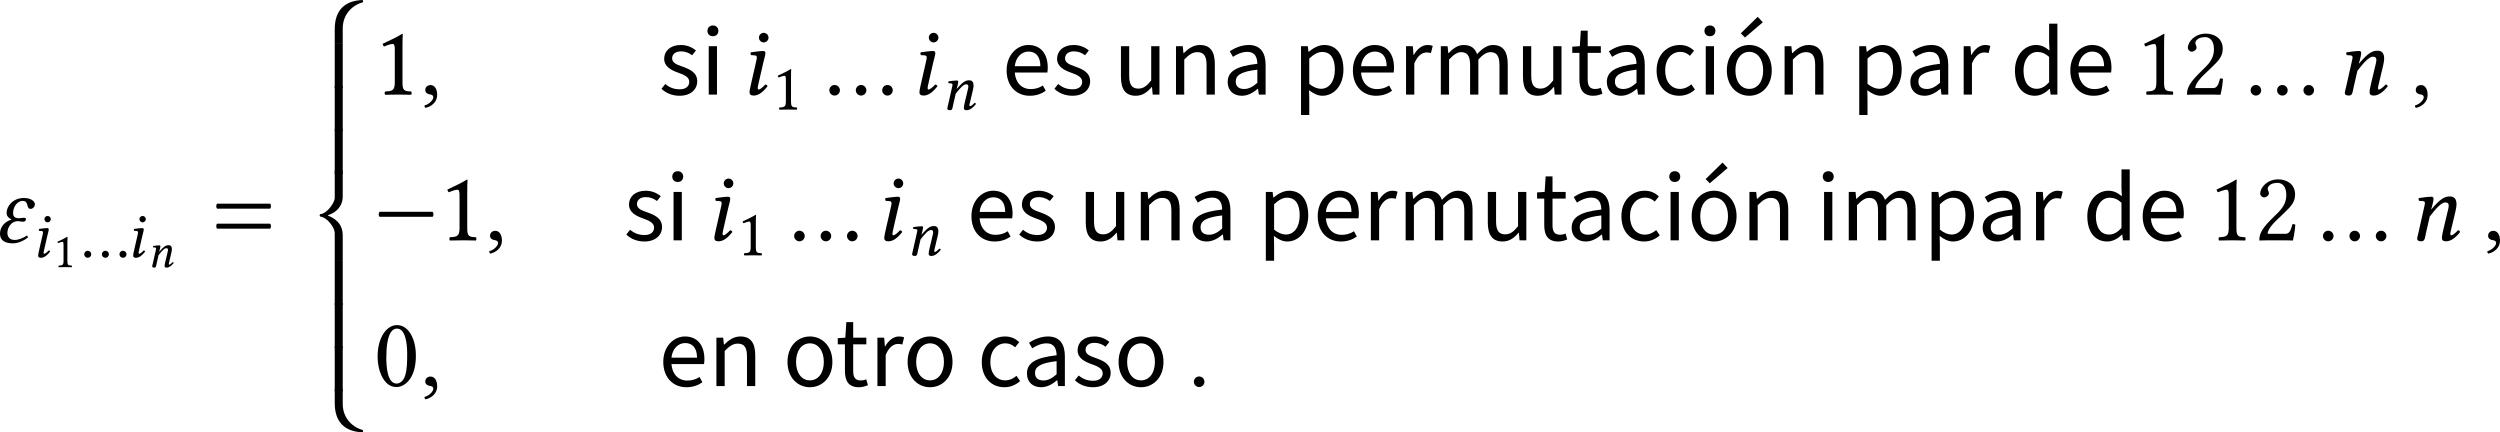 <?xml version='1.0' encoding='UTF-8'?>
<!-- This file was generated by dvisvgm 3.2.2 -->
<svg version='1.1' xmlns='http://www.w3.org/2000/svg' xmlns:xlink='http://www.w3.org/1999/xlink' width='418.702pt' height='72.405pt' viewBox='89.353 167.763 418.702 72.405'>
<defs>
<use id='g33-42' xlink:href='#g3-42' transform='scale(1.714)'/>
<use id='g33-48' xlink:href='#g3-48' transform='scale(1.714)'/>
<use id='g33-49' xlink:href='#g3-49' transform='scale(1.714)'/>
<use id='g33-50' xlink:href='#g3-50' transform='scale(1.714)'/>
<use id='g33-61' xlink:href='#g3-61' transform='scale(1.714)'/>
<use id='g33-167' xlink:href='#g3-167' transform='scale(1.714)'/>
<path id='g1-34' d='M1.709-1.465C1.764-1.465 1.981-1.423 2.036-1.423C2.239-1.423 2.26-1.555 2.26-1.604C2.26-1.667 2.204-1.702 2.106-1.702C2.064-1.702 1.771-1.667 1.764-1.667C1.541-1.667 1.36-1.743 1.36-2.029C1.36-2.49 1.674-2.88 2.029-2.88C2.483-2.88 2.253-2.322 2.58-2.322C2.748-2.322 2.88-2.483 2.88-2.643C2.88-2.873 2.573-3.082 2.113-3.082C1.325-3.082 .907-2.483 .907-2.05C.907-1.827 1.032-1.688 1.255-1.583C.635-1.374 .446-.948 .446-.579C.446-.258 .628 .084 1.339 .084C1.743 .084 2.141-.119 2.406-.335L2.336-.467C2.036-.279 1.757-.153 1.458-.153C1.137-.153 .962-.363 .962-.649C.962-.969 1.186-1.465 1.709-1.465Z'/>
<path id='g1-58' d='M.398-.3C.398-.098 .565 .07 .767 .07S1.137-.098 1.137-.3S.969-.669 .767-.669S.398-.502 .398-.3Z'/>
<path id='g1-59' d='M.725-.663C.509-.663 .356-.516 .356-.321C.356-.105 .537-.035 .663-.014C.795 0 .914 .042 .914 .202C.914 .349 .663 .669 .3 .76C.3 .83 .314 .879 .363 .928C.781 .851 1.186 .516 1.186 .028C1.186-.391 1.004-.663 .725-.663Z'/>
<path id='g1-105' d='M.955-3.975C.955-3.794 1.109-3.64 1.29-3.64S1.625-3.794 1.625-3.975S1.471-4.31 1.29-4.31S.955-4.156 .955-3.975ZM1.262-2.232C1.325-2.504 1.409-2.776 1.409-2.894C1.409-2.992 1.353-3.041 1.262-3.041C1.039-3.041 .725-2.992 .398-2.95C.349-2.894 .363-2.817 .404-2.755L.683-2.734C.767-2.727 .809-2.664 .809-2.594C.809-2.532 .795-2.434 .746-2.239L.418-.802C.37-.579 .3-.293 .3-.16S.377 .07 .586 .07C.921 .07 1.234-.167 1.555-.579C1.534-.642 1.492-.697 1.395-.697C1.213-.488 1.011-.349 .941-.349C.893-.349 .872-.384 .872-.467C.872-.53 .907-.683 .948-.865L1.262-2.232Z'/>
<path id='g1-110' d='M1.73-2.894C1.73-2.992 1.681-3.041 1.59-3.041C1.367-3.041 1.039-2.999 .711-2.95C.663-2.894 .683-2.817 .725-2.755L1.004-2.734C1.088-2.727 1.13-2.664 1.13-2.594C1.13-2.538 1.102-2.434 1.06-2.239L.669-.502C.635-.363 .586-.188 .586-.119C.586-.007 .656 .07 .879 .07C1.144 .07 1.137-.237 1.2-.502L1.465-1.66C1.904-2.232 2.287-2.643 2.538-2.643C2.685-2.643 2.79-2.608 2.79-2.392C2.79-2.308 2.741-2.113 2.692-1.918L2.427-.802C2.371-.579 2.315-.293 2.315-.16S2.385 .07 2.594 .07C2.929 .07 3.264-.167 3.585-.579C3.564-.642 3.529-.697 3.431-.697C3.25-.488 3.041-.349 2.971-.349C2.922-.349 2.901-.384 2.901-.467C2.901-.53 2.943-.683 2.985-.865L3.25-1.974C3.306-2.218 3.333-2.378 3.333-2.504C3.333-2.922 3.145-3.062 2.873-3.062C2.511-3.062 2.218-2.915 1.576-2.162L1.562-2.169C1.646-2.413 1.73-2.783 1.73-2.894Z'/>
<use id='g30-34' xlink:href='#g1-34' transform='scale(1.714)'/>
<use id='g30-58' xlink:href='#g1-58' transform='scale(1.714)'/>
<use id='g30-59' xlink:href='#g1-59' transform='scale(1.714)'/>
<use id='g30-105' xlink:href='#g1-105' transform='scale(1.714)'/>
<use id='g30-110' xlink:href='#g1-110' transform='scale(1.714)'/>
<use id='g29-105' xlink:href='#g1-105' transform='scale(1.143)'/>
<use id='g29-110' xlink:href='#g1-110' transform='scale(1.143)'/>
<path id='g3-42' d='M.411-1.988C.328-1.904 .328-1.723 .411-1.639H4.108C4.191-1.723 4.191-1.904 4.108-1.988H.411Z'/>
<path id='g3-48' d='M1.59 .07C2.127 .07 2.943-.474 2.943-2.113C2.943-2.803 2.776-3.396 2.469-3.801C2.287-4.045 1.995-4.254 1.618-4.254C.928-4.254 .272-3.431 .272-2.05C.272-1.304 .502-.607 .886-.223C1.081-.028 1.318 .07 1.59 .07ZM1.618-4.01C1.736-4.01 1.848-3.968 1.932-3.891C2.148-3.71 2.336-3.18 2.336-2.246C2.336-1.604 2.315-1.165 2.218-.809C2.064-.237 1.723-.174 1.597-.174C.948-.174 .879-1.367 .879-1.974C.879-3.689 1.304-4.01 1.618-4.01Z'/>
<path id='g3-49' d='M2.008-.851V-3.271C2.008-3.689 2.015-4.115 2.029-4.205C2.029-4.24 2.015-4.24 1.988-4.24C1.604-4.003 1.234-3.829 .621-3.543C.635-3.466 .663-3.396 .725-3.354C1.046-3.487 1.2-3.529 1.332-3.529C1.451-3.529 1.471-3.361 1.471-3.124V-.851C1.471-.272 1.283-.237 .795-.216C.753-.174 .753-.028 .795 .014C1.137 .007 1.388 0 1.764 0C2.099 0 2.267 .007 2.615 .014C2.657-.028 2.657-.174 2.615-.216C2.127-.237 2.008-.272 2.008-.851Z'/>
<path id='g3-50' d='M.425-3.264C.425-3.117 .558-2.992 .704-2.992C.823-2.992 1.032-3.117 1.032-3.271C1.032-3.327 1.018-3.368 1.004-3.417S.948-3.529 .948-3.585C.948-3.759 1.13-4.01 1.639-4.01C1.89-4.01 2.246-3.836 2.246-3.166C2.246-2.72 2.085-2.357 1.674-1.939L1.158-1.43C.474-.732 .363-.398 .363 .014C.363 .014 .718 0 .941 0H2.162C2.385 0 2.706 .014 2.706 .014C2.797-.356 2.866-.879 2.873-1.088C2.831-1.123 2.741-1.137 2.671-1.123C2.552-.628 2.434-.453 2.183-.453H.941C.941-.788 1.423-1.262 1.458-1.297L2.162-1.974C2.559-2.357 2.859-2.664 2.859-3.194C2.859-3.947 2.246-4.254 1.681-4.254C.907-4.254 .425-3.682 .425-3.264Z'/>
<path id='g3-61' d='M.411-1.29C.328-1.206 .328-1.025 .411-.941H4.108C4.191-1.025 4.191-1.206 4.108-1.29H.411ZM.411-2.685C.328-2.601 .328-2.42 .411-2.336H4.108C4.191-2.42 4.191-2.601 4.108-2.685H.411Z'/>
<path id='g3-167' d='M.398-.3C.398-.098 .565 .07 .767 .07S1.137-.098 1.137-.3S.969-.669 .767-.669S.398-.502 .398-.3ZM2.246-.3C2.246-.098 2.413 .07 2.615 .07S2.985-.098 2.985-.3S2.817-.669 2.615-.669S2.246-.502 2.246-.3ZM4.087-.3C4.087-.098 4.254 .07 4.456 .07S4.826-.098 4.826-.3S4.659-.669 4.456-.669S4.087-.502 4.087-.3Z'/>
<use id='g28-110' xlink:href='#g1-110' transform='scale(.857)'/>
<use id='g31-49' xlink:href='#g3-49' transform='scale(.857)'/>
<use id='g32-49' xlink:href='#g3-49' transform='scale(1.143)'/>
<use id='g32-167' xlink:href='#g3-167' transform='scale(1.143)'/>
<path id='g0-104' d='M3.088 0H3.885V-1.455C3.885-3.009 5.031-3.856 5.868-4.055C5.928-4.115 5.928-4.234 5.868-4.294C4.025-4.224 3.088-3.218 3.088-1.375V0Z'/>
<path id='g0-106' d='M3.088-4.294V-2.919C3.088-1.076 4.025-.07 5.868 0C5.928-.06 5.928-.179 5.868-.239C5.031-.438 3.885-1.285 3.885-2.839V-4.294H3.088Z'/>
<path id='g0-108' d='M3.885-8.897H3.088V-6.177C3.088-5.778 2.381-4.643 1.644-4.573C1.554-4.483 1.564-4.413 1.644-4.334C2.371-4.244 3.088-3.208 3.088-2.7V0H3.885V-2.441C3.885-3.656 3.088-4.154 2.411-4.433V-4.473C3.078-4.663 3.885-5.25 3.885-6.336V-8.897Z'/>
<path id='g0-110' d='M3.088-4.294V.199H3.885V-4.294H3.088Z'/>
<use id='g25-104' xlink:href='#g0-104' transform='scale(1.2)'/>
<use id='g25-106' xlink:href='#g0-106' transform='scale(1.2)'/>
<use id='g25-108' xlink:href='#g0-108' transform='scale(1.2)'/>
<use id='g25-110' xlink:href='#g0-110' transform='scale(1.2)'/>
<path id='g10-97' d='M1.54 .095C2.025 .095 2.446-.151 2.811-.461H2.835L2.898 0H3.438V-2.374C3.438-3.327 3.033-3.954 2.096-3.954C1.477-3.954 .937-3.692 .58-3.454L.834-3.009C1.135-3.208 1.54-3.406 1.985-3.406C2.612-3.406 2.771-2.938 2.779-2.454C1.128-2.271 .413-1.858 .413-1C.413-.302 .897 .095 1.54 .095ZM1.723-.445C1.35-.445 1.056-.611 1.056-1.04C1.056-1.54 1.477-1.834 2.779-1.985V-.937C2.406-.611 2.096-.445 1.723-.445Z'/>
<path id='g10-99' d='M2.176 .095C2.636 .095 3.073-.079 3.422-.397L3.136-.818C2.906-.611 2.589-.453 2.231-.453C1.525-.453 1.048-1.04 1.048-1.922C1.048-2.811 1.556-3.406 2.255-3.406C2.565-3.406 2.811-3.287 3.025-3.089L3.351-3.502C3.081-3.756 2.731-3.954 2.223-3.954C1.231-3.954 .365-3.216 .365-1.922C.365-.643 1.151 .095 2.176 .095Z'/>
<path id='g10-100' d='M1.969 .095C2.422 .095 2.835-.159 3.136-.453H3.16L3.216 0H3.756V-5.654H3.097V-4.169L3.128-3.51C2.787-3.788 2.493-3.954 2.049-3.954C1.167-3.954 .373-3.176 .373-1.922C.373-.635 1 .095 1.969 .095ZM2.112-.461C1.437-.461 1.056-1.008 1.056-1.93C1.056-2.811 1.548-3.398 2.16-3.398C2.477-3.398 2.771-3.295 3.097-3.001V-.985C2.779-.635 2.469-.461 2.112-.461Z'/>
<path id='g10-101' d='M2.207 .095C2.739 .095 3.152-.064 3.486-.302L3.256-.723C2.986-.54 2.66-.437 2.287-.437C1.556-.437 1.072-.961 1.016-1.755H3.613C3.637-1.882 3.645-2.001 3.645-2.144C3.645-3.256 3.081-3.954 2.096-3.954C1.215-3.954 .365-3.184 .365-1.93C.365-.651 1.175 .095 2.207 .095ZM1.016-2.263C1.096-3.001 1.572-3.43 2.112-3.43C2.7-3.43 3.057-3.025 3.057-2.263H1.016Z'/>
<path id='g10-105' d='M.651 0H1.31V-3.859H.651V0ZM.985-4.653C1.239-4.653 1.421-4.82 1.421-5.082C1.421-5.336 1.239-5.511 .985-5.511S.548-5.336 .548-5.082C.548-4.82 .731-4.653 .985-4.653Z'/>
<path id='g10-109' d='M.651 0H1.31V-2.795C1.667-3.192 1.985-3.383 2.271-3.383C2.763-3.383 2.986-3.081 2.986-2.358V0H3.645V-2.795C4.002-3.192 4.312-3.383 4.613-3.383C5.098-3.383 5.328-3.081 5.328-2.358V0H5.987V-2.446C5.987-3.43 5.606-3.954 4.812-3.954C4.343-3.954 3.938-3.653 3.541-3.224C3.383-3.676 3.065-3.954 2.469-3.954C2.009-3.954 1.612-3.668 1.27-3.303H1.247L1.191-3.859H.651V0Z'/>
<path id='g10-110' d='M.651 0H1.31V-2.795C1.691-3.184 1.969-3.383 2.358-3.383C2.866-3.383 3.089-3.081 3.089-2.358V0H3.748V-2.446C3.748-3.43 3.383-3.954 2.565-3.954C2.033-3.954 1.636-3.668 1.27-3.303H1.247L1.191-3.859H.651V0Z'/>
<path id='g10-111' d='M2.152 .095C3.097 .095 3.946-.643 3.946-1.922C3.946-3.216 3.097-3.954 2.152-3.954S.365-3.216 .365-1.922C.365-.643 1.207 .095 2.152 .095ZM2.152-.453C1.493-.453 1.048-1.04 1.048-1.922C1.048-2.811 1.493-3.406 2.152-3.406C2.819-3.406 3.263-2.811 3.263-1.922C3.263-1.04 2.819-.453 2.152-.453Z'/>
<path id='g10-112' d='M.651 1.628H1.31V.326L1.294-.349C1.644-.071 2.009 .095 2.358 .095C3.24 .095 4.034-.675 4.034-1.985C4.034-3.184 3.494-3.954 2.501-3.954C2.057-3.954 1.62-3.708 1.27-3.414H1.247L1.191-3.859H.651V1.628ZM2.247-.461C1.993-.461 1.66-.564 1.31-.858V-2.874C1.683-3.224 2.009-3.398 2.334-3.398C3.057-3.398 3.351-2.835 3.351-1.985C3.351-1.032 2.882-.461 2.247-.461Z'/>
<path id='g10-114' d='M.651 0H1.31V-2.477C1.572-3.128 1.961-3.359 2.287-3.359C2.438-3.359 2.525-3.343 2.636-3.311L2.779-3.875C2.66-3.93 2.541-3.954 2.366-3.954C1.937-3.954 1.54-3.645 1.27-3.16H1.247L1.191-3.859H.651V0Z'/>
<path id='g10-115' d='M1.66 .095C2.573 .095 3.073-.429 3.073-1.056C3.073-1.755 2.493-2.017 1.89-2.231C1.405-2.398 1.072-2.541 1.072-2.89C1.072-3.176 1.286-3.446 1.779-3.446C2.12-3.446 2.398-3.335 2.668-3.136L2.97-3.518C2.668-3.772 2.255-3.954 1.771-3.954C.929-3.954 .437-3.478 .437-2.859C.437-2.223 .993-1.945 1.572-1.739C2.009-1.58 2.438-1.413 2.438-1.016C2.438-.683 2.192-.421 1.683-.421C1.207-.421 .858-.564 .524-.842L.222-.461C.58-.111 1.096 .095 1.66 .095Z'/>
<path id='g10-116' d='M1.866 .095C2.128 .095 2.39 .024 2.596-.071L2.462-.54C2.303-.468 2.16-.445 2.017-.445C1.58-.445 1.421-.715 1.421-1.183V-3.327H2.469V-3.859H1.421V-5.098H.873L.794-3.859L.191-3.819V-3.327H.762V-1.199C.762-.429 1.04 .095 1.866 .095Z'/>
<path id='g10-117' d='M1.779 .095C2.311 .095 2.692-.183 3.049-.603H3.073L3.128 0H3.668V-3.859H3.009V-1.128C2.652-.675 2.374-.476 1.985-.476C1.477-.476 1.255-.786 1.255-1.501V-3.859H.596V-1.413C.596-.429 .961 .095 1.779 .095Z'/>
<path id='g10-243' d='M2.152 .095C3.097 .095 3.946-.643 3.946-1.922C3.946-3.216 3.097-3.954 2.152-3.954S.365-3.216 .365-1.922C.365-.643 1.207 .095 2.152 .095ZM2.152-.453C1.493-.453 1.048-1.04 1.048-1.922C1.048-2.811 1.493-3.406 2.152-3.406C2.819-3.406 3.263-2.811 3.263-1.922C3.263-1.04 2.819-.453 2.152-.453ZM1.81-4.55L3.232-5.765L2.827-6.201L1.477-4.883L1.81-4.55Z'/>
<use id='g56-97' xlink:href='#g10-97' transform='scale(1.5)'/>
<use id='g56-99' xlink:href='#g10-99' transform='scale(1.5)'/>
<use id='g56-100' xlink:href='#g10-100' transform='scale(1.5)'/>
<use id='g56-101' xlink:href='#g10-101' transform='scale(1.5)'/>
<use id='g56-105' xlink:href='#g10-105' transform='scale(1.5)'/>
<use id='g56-109' xlink:href='#g10-109' transform='scale(1.5)'/>
<use id='g56-110' xlink:href='#g10-110' transform='scale(1.5)'/>
<use id='g56-111' xlink:href='#g10-111' transform='scale(1.5)'/>
<use id='g56-112' xlink:href='#g10-112' transform='scale(1.5)'/>
<use id='g56-114' xlink:href='#g10-114' transform='scale(1.5)'/>
<use id='g56-115' xlink:href='#g10-115' transform='scale(1.5)'/>
<use id='g56-116' xlink:href='#g10-116' transform='scale(1.5)'/>
<use id='g56-117' xlink:href='#g10-117' transform='scale(1.5)'/>
<use id='g56-243' xlink:href='#g10-243' transform='scale(1.5)'/>
</defs>
<g id='page1' transform='matrix(1.4 0 0 1.4 0 0)'>
<use x='63.059' y='148.798' xlink:href='#g30-34'/>
<use x='68.044' y='150.591' xlink:href='#g29-105'/>
<use x='70.164' y='151.787' xlink:href='#g31-49'/>
<use x='73.442' y='150.591' xlink:href='#g32-167'/>
<use x='79.411' y='150.591' xlink:href='#g29-105'/>
<use x='81.531' y='151.787' xlink:href='#g28-110'/>
<use x='89.094' y='148.798' xlink:href='#g33-61'/>
<use x='100.162' y='124.983' xlink:href='#g25-104'/>
<use x='100.162' y='130.136' xlink:href='#g25-110'/>
<use x='100.162' y='135.289' xlink:href='#g25-110'/>
<use x='100.162' y='140.441' xlink:href='#g25-110'/>
<use x='100.162' y='150.938' xlink:href='#g25-108'/>
<use x='100.162' y='156.091' xlink:href='#g25-110'/>
<use x='100.162' y='161.243' xlink:href='#g25-110'/>
<use x='100.162' y='166.396' xlink:href='#g25-110'/>
<use x='100.162' y='171.549' xlink:href='#g25-106'/>
<use x='108.531' y='131.144' xlink:href='#g33-49'/>
<use x='114.09' y='131.144' xlink:href='#g30-59'/>
<use x='142.623' y='131.144' xlink:href='#g56-115'/>
<use x='147.632' y='131.144' xlink:href='#g56-105'/>
<use x='152.976' y='131.144' xlink:href='#g30-105'/>
<use x='156.156' y='132.937' xlink:href='#g32-49'/>
<use x='162.353' y='131.144' xlink:href='#g33-167'/>
<use x='173.3' y='131.144' xlink:href='#g30-105'/>
<use x='176.48' y='132.937' xlink:href='#g29-110'/>
<use x='183.697' y='131.144' xlink:href='#g56-101'/>
<use x='189.626' y='131.144' xlink:href='#g56-115'/>
<use x='197.027' y='131.144' xlink:href='#g56-117'/>
<use x='203.53' y='131.144' xlink:href='#g56-110'/>
<use x='210.07' y='131.144' xlink:href='#g56-97'/>
<use x='218.486' y='131.144' xlink:href='#g56-112'/>
<use x='225.121' y='131.144' xlink:href='#g56-101'/>
<use x='231.051' y='131.144' xlink:href='#g56-114'/>
<use x='235.211' y='131.144' xlink:href='#g56-109'/>
<use x='245.122' y='131.144' xlink:href='#g56-117'/>
<use x='251.626' y='131.144' xlink:href='#g56-116'/>
<use x='255.428' y='131.144' xlink:href='#g56-97'/>
<use x='261.453' y='131.144' xlink:href='#g56-99'/>
<use x='266.904' y='131.144' xlink:href='#g56-105'/>
<use x='269.857' y='131.144' xlink:href='#g56-243'/>
<use x='276.337' y='131.144' xlink:href='#g56-110'/>
<use x='285.268' y='131.144' xlink:href='#g56-112'/>
<use x='291.735' y='131.144' xlink:href='#g56-97'/>
<use x='297.761' y='131.144' xlink:href='#g56-114'/>
<use x='304.312' y='131.144' xlink:href='#g56-100'/>
<use x='310.947' y='131.144' xlink:href='#g56-101'/>
<use x='319.268' y='131.144' xlink:href='#g33-49'/>
<use x='324.827' y='131.144' xlink:href='#g33-50'/>
<use x='332.379' y='131.144' xlink:href='#g33-167'/>
<use x='343.326' y='131.144' xlink:href='#g30-110'/>
<use x='352.208' y='131.144' xlink:href='#g30-59'/>
<use x='108.531' y='148.579' xlink:href='#g33-42'/>
<use x='116.277' y='148.579' xlink:href='#g33-49'/>
<use x='121.837' y='148.579' xlink:href='#g30-59'/>
<use x='138.414' y='148.579' xlink:href='#g56-115'/>
<use x='143.424' y='148.579' xlink:href='#g56-105'/>
<use x='148.768' y='148.579' xlink:href='#g30-105'/>
<use x='151.948' y='150.372' xlink:href='#g32-49'/>
<use x='158.144' y='148.579' xlink:href='#g33-167'/>
<use x='169.091' y='148.579' xlink:href='#g30-105'/>
<use x='172.271' y='150.372' xlink:href='#g29-110'/>
<use x='179.488' y='148.579' xlink:href='#g56-101'/>
<use x='185.418' y='148.579' xlink:href='#g56-115'/>
<use x='192.818' y='148.579' xlink:href='#g56-117'/>
<use x='199.322' y='148.579' xlink:href='#g56-110'/>
<use x='205.861' y='148.579' xlink:href='#g56-97'/>
<use x='214.278' y='148.579' xlink:href='#g56-112'/>
<use x='220.913' y='148.579' xlink:href='#g56-101'/>
<use x='226.843' y='148.579' xlink:href='#g56-114'/>
<use x='231.003' y='148.579' xlink:href='#g56-109'/>
<use x='240.914' y='148.579' xlink:href='#g56-117'/>
<use x='247.418' y='148.579' xlink:href='#g56-116'/>
<use x='251.219' y='148.579' xlink:href='#g56-97'/>
<use x='257.245' y='148.579' xlink:href='#g56-99'/>
<use x='262.696' y='148.579' xlink:href='#g56-105'/>
<use x='265.649' y='148.579' xlink:href='#g56-243'/>
<use x='272.129' y='148.579' xlink:href='#g56-110'/>
<use x='281.059' y='148.579' xlink:href='#g56-105'/>
<use x='284.012' y='148.579' xlink:href='#g56-109'/>
<use x='293.923' y='148.579' xlink:href='#g56-112'/>
<use x='300.391' y='148.579' xlink:href='#g56-97'/>
<use x='306.416' y='148.579' xlink:href='#g56-114'/>
<use x='312.968' y='148.579' xlink:href='#g56-100'/>
<use x='319.603' y='148.579' xlink:href='#g56-101'/>
<use x='327.924' y='148.579' xlink:href='#g33-49'/>
<use x='333.483' y='148.579' xlink:href='#g33-50'/>
<use x='341.034' y='148.579' xlink:href='#g33-167'/>
<use x='351.981' y='148.579' xlink:href='#g30-110'/>
<use x='360.864' y='148.579' xlink:href='#g30-59'/>
<use x='108.531' y='166.013' xlink:href='#g33-48'/>
<use x='114.09' y='166.013' xlink:href='#g30-59'/>
<use x='142.623' y='166.013' xlink:href='#g56-101'/>
<use x='148.552' y='166.013' xlink:href='#g56-110'/>
<use x='157.483' y='166.013' xlink:href='#g56-111'/>
<use x='163.759' y='166.013' xlink:href='#g56-116'/>
<use x='167.812' y='166.013' xlink:href='#g56-114'/>
<use x='171.853' y='166.013' xlink:href='#g56-111'/>
<use x='180.724' y='166.013' xlink:href='#g56-99'/>
<use x='186.056' y='166.013' xlink:href='#g56-97'/>
<use x='192.081' y='166.013' xlink:href='#g56-115'/>
<use x='197.09' y='166.013' xlink:href='#g56-111'/>
<use x='205.961' y='166.013' xlink:href='#g30-58'/>
</g>
</svg>